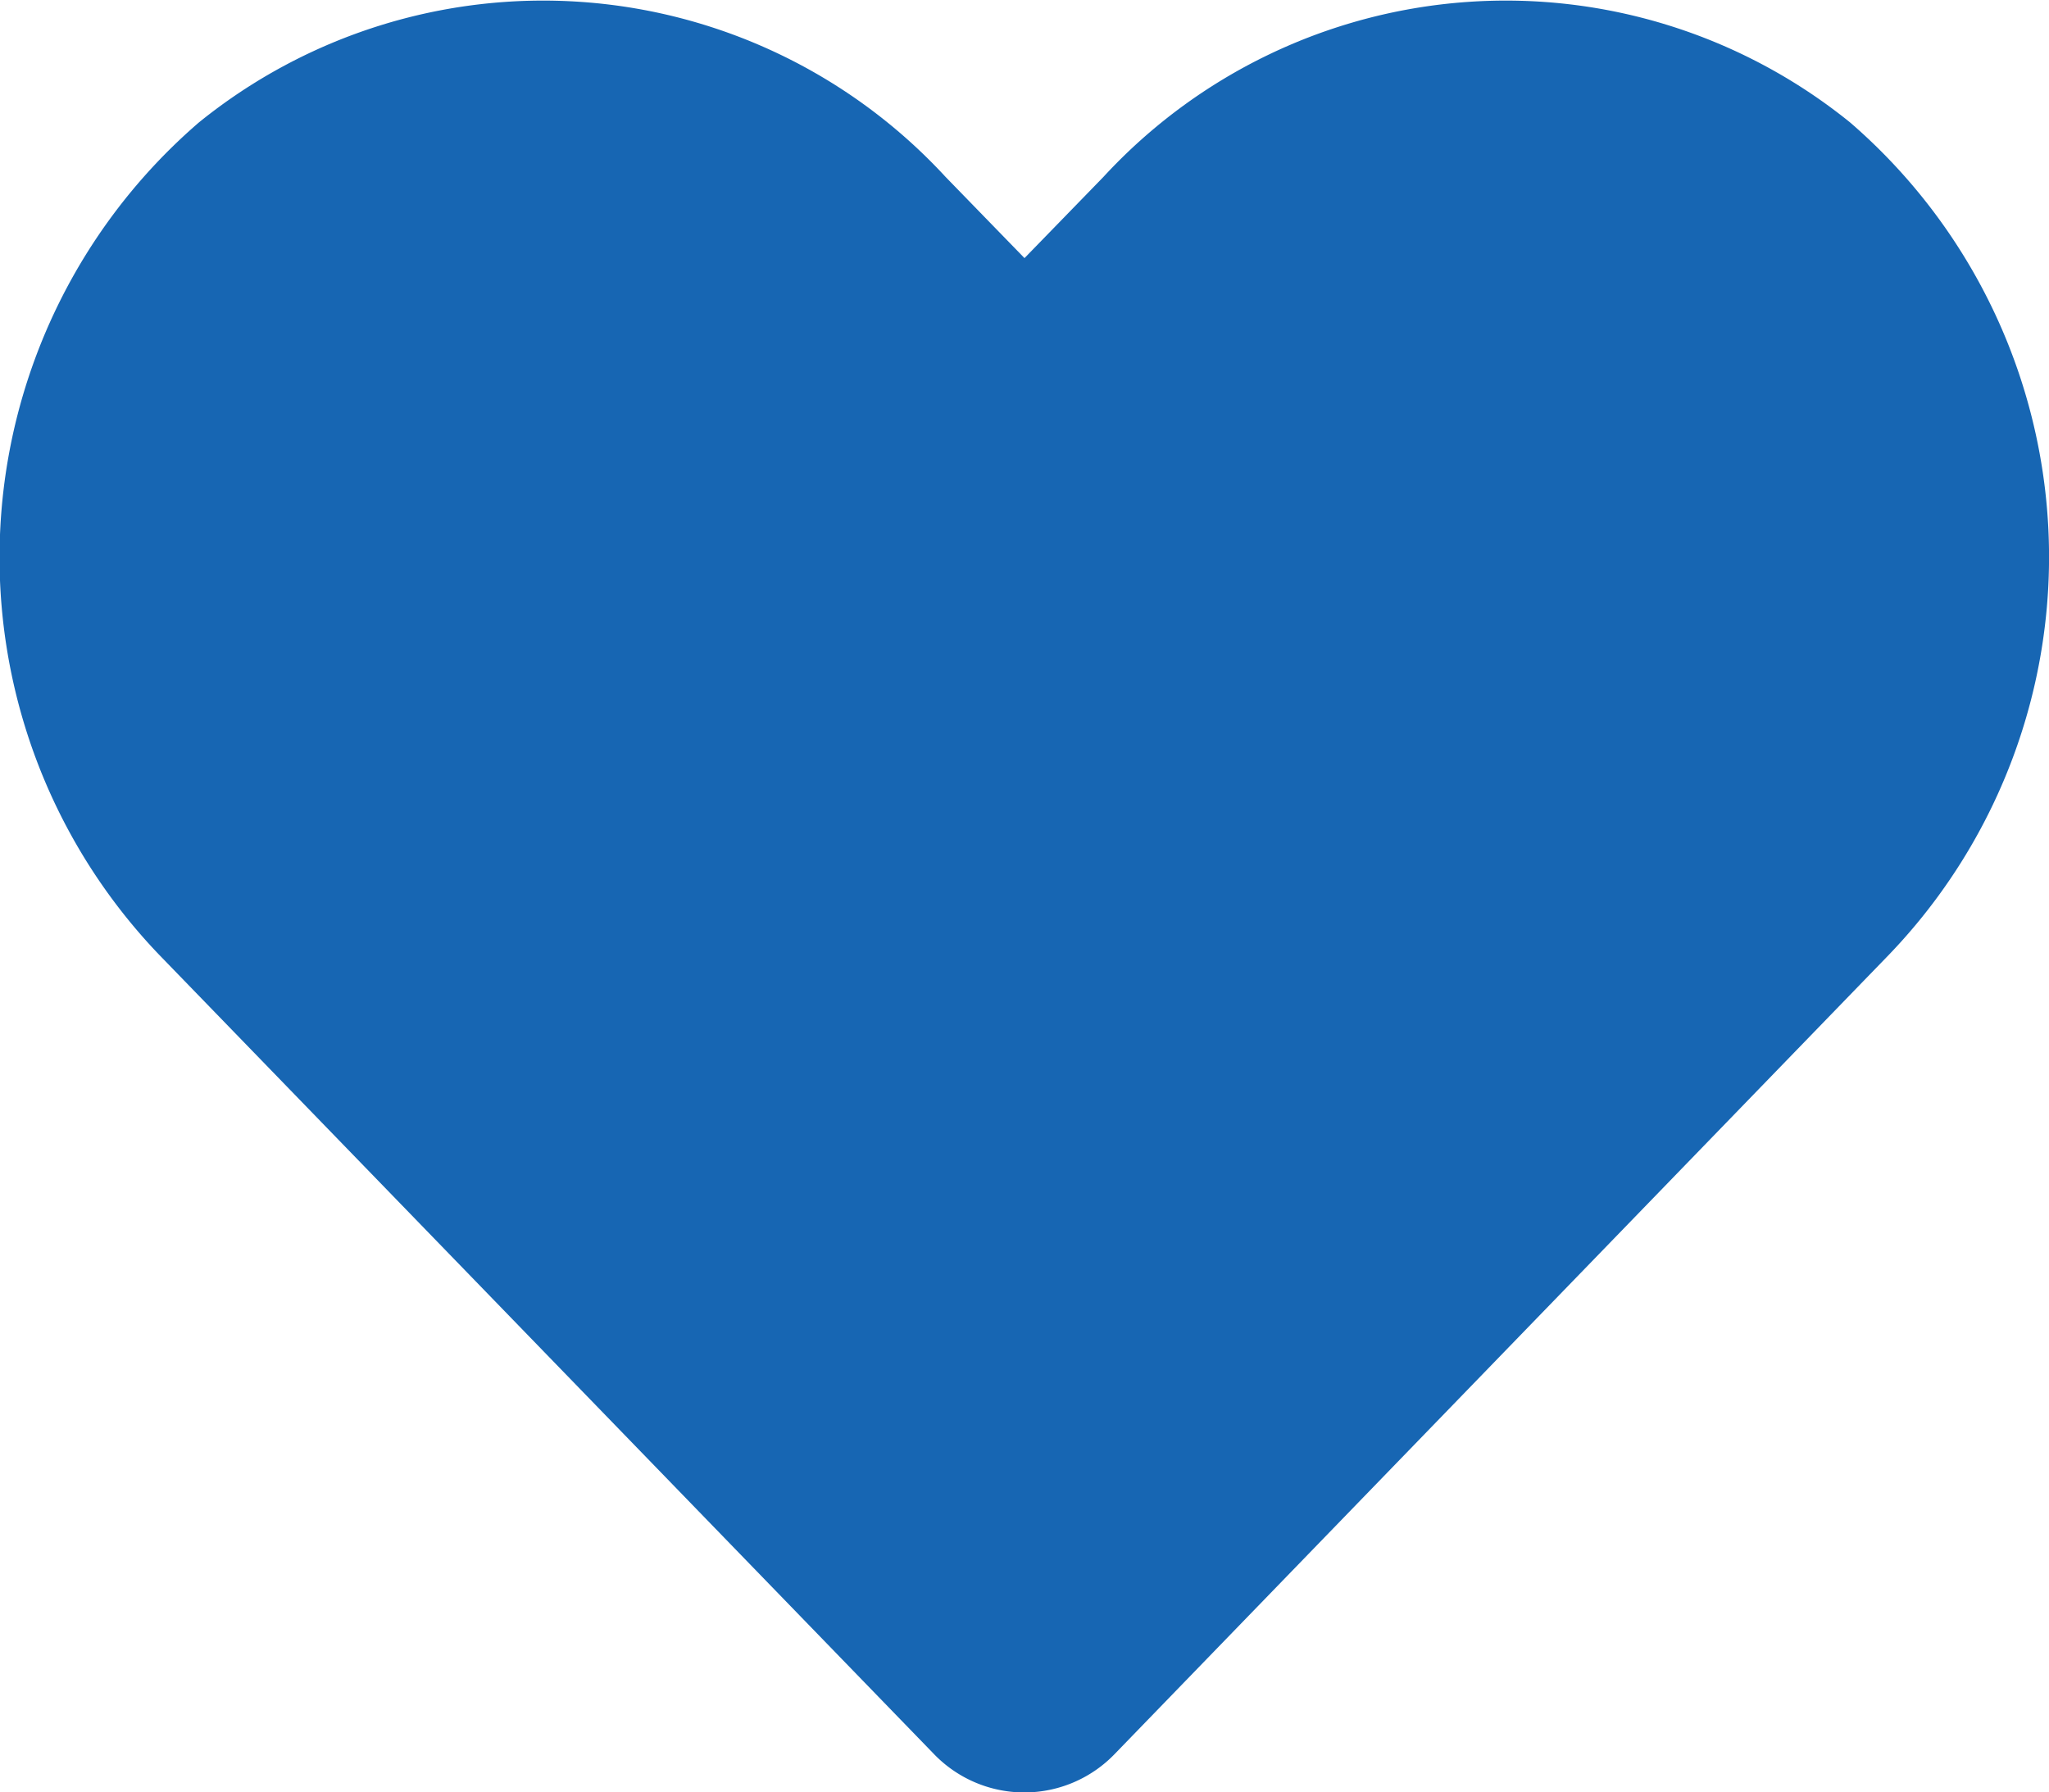 <svg xmlns="http://www.w3.org/2000/svg" width="15.27" height="13.361" viewBox="0 0 15.27 13.361">
    <path fill="#1766b3" d="M13.776 32.88a4.078 4.078 0 0 0-5.565.406l-.588.605-.588-.605a4.078 4.078 0 0 0-5.565-.406 4.282 4.282 0 0 0-.3 6.2l5.776 5.96a.935.935 0 0 0 1.351 0l5.771-5.959a4.28 4.28 0 0 0-.292-6.201z" transform="translate(.012 -31.967)"/>
</svg>
